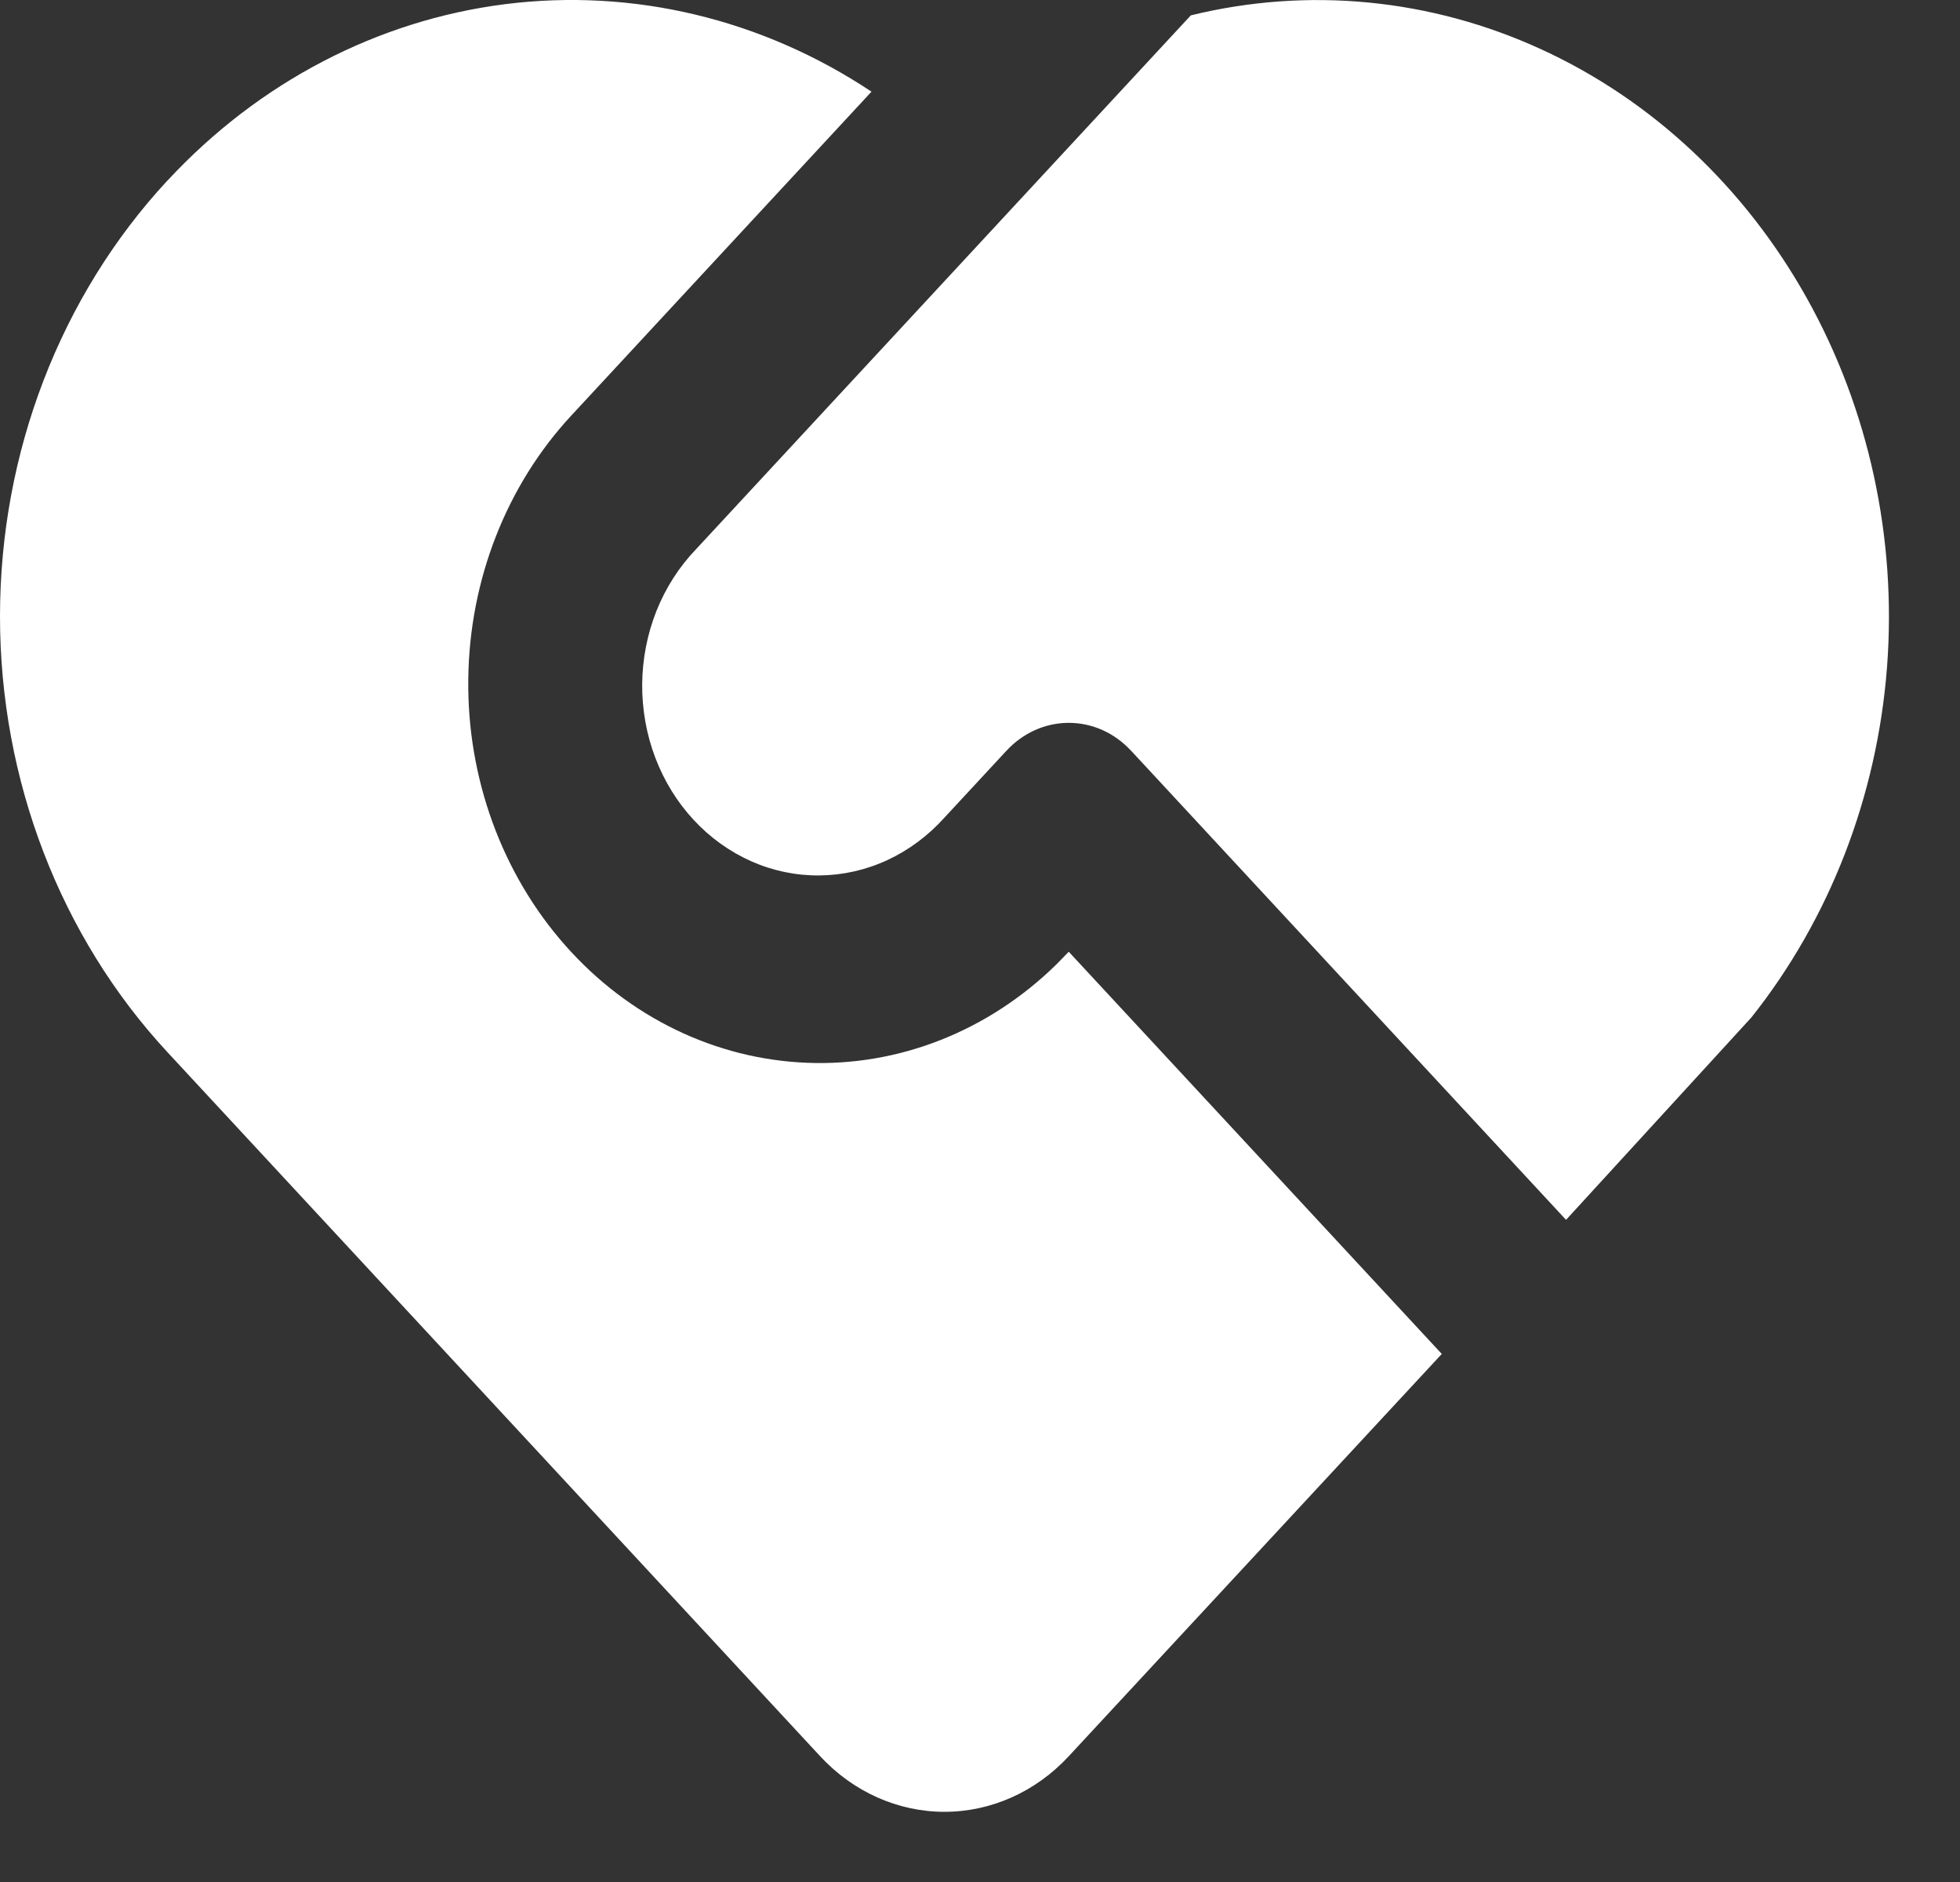 <svg width="25" height="24" viewBox="0 0 25 24" fill="none" xmlns="http://www.w3.org/2000/svg">
<rect x="0" y="0" width="25" height="24" fill="#333333" stroke="none"/>
<path d="M14.425 9.572C14.215 9.345 13.93 9.218 13.632 9.218C13.335 9.218 13.05 9.345 12.839 9.572L12.047 10.426C11.84 10.657 11.592 10.841 11.319 10.968C11.045 11.095 10.751 11.161 10.453 11.164C10.155 11.167 9.86 11.106 9.584 10.984C9.309 10.862 9.058 10.683 8.848 10.456C8.637 10.229 8.471 9.959 8.358 9.662C8.245 9.364 8.189 9.046 8.191 8.725C8.194 8.404 8.256 8.086 8.373 7.791C8.491 7.496 8.662 7.229 8.876 7.006L15.189 0.196C16.683 -0.17 18.247 -0.019 19.657 0.628C21.068 1.274 22.253 2.384 23.045 3.8C23.837 5.215 24.195 6.863 24.069 8.51C23.942 10.158 23.337 11.72 22.339 12.975L19.975 15.556L14.425 9.571V9.572ZM2.136 2.303C3.296 1.052 4.814 0.259 6.443 0.053C8.073 -0.152 9.719 0.24 11.116 1.169L7.289 5.297C6.46 6.189 5.988 7.395 5.973 8.658C5.957 9.92 6.401 11.139 7.208 12.054C8.015 12.969 9.122 13.507 10.293 13.553C11.463 13.6 12.603 13.151 13.471 12.302L13.632 12.137L18.39 17.266L13.632 22.396C13.212 22.85 12.641 23.105 12.047 23.105C11.452 23.105 10.882 22.85 10.461 22.396L2.135 13.417C0.768 11.943 0 9.944 0 7.86C0 5.776 0.768 3.777 2.135 2.303H2.136Z" fill="white"/>
</svg>
